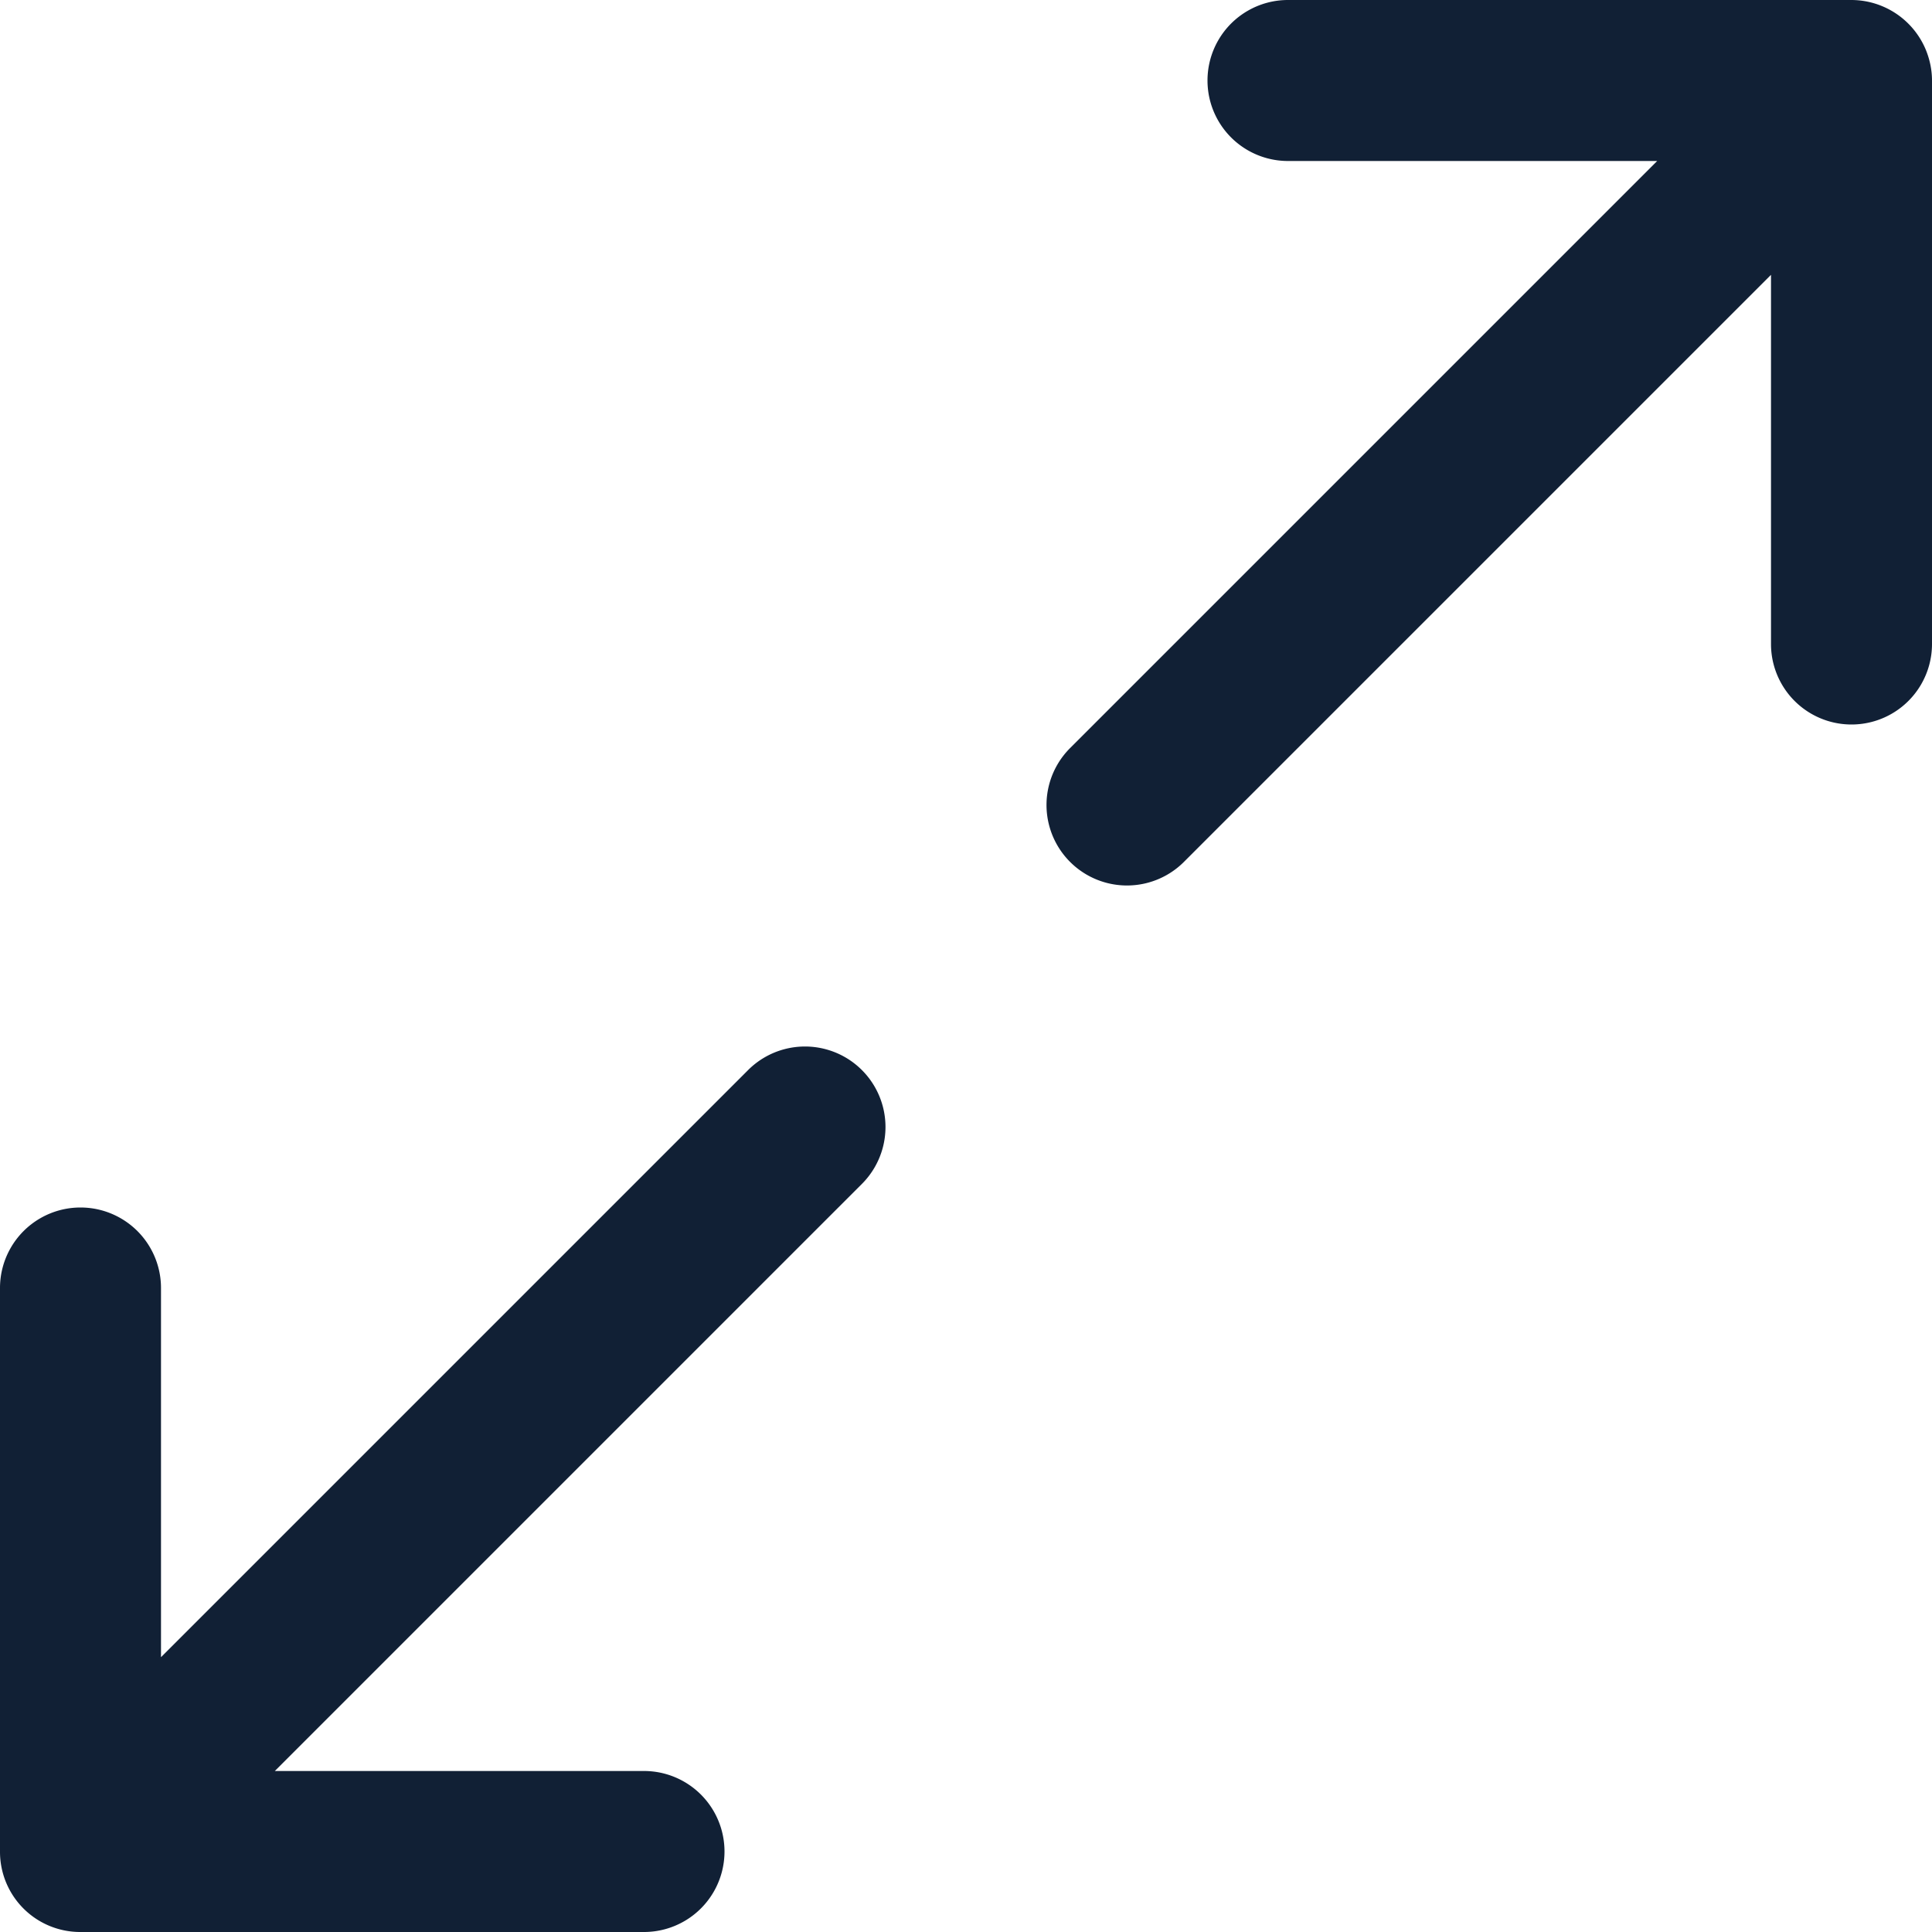 <svg width="24" height="24" viewBox="0 0 24 24" fill="none" xmlns="http://www.w3.org/2000/svg"><path d="M9.293 13.293L2 20.586V16a1 1 0 10-2 0v7a.996.996 0 001 1h7a1 1 0 100-2H3.414l7.293-7.293a.999.999 0 10-1.414-1.414zM23.923.618A1.003 1.003 0 0023 0h-7a1 1 0 000 2h4.586l-7.293 7.293a.999.999 0 101.414 1.414L22 3.414V8a1 1 0 002 0V1c0-.13-.027-.26-.077-.382z" fill="#112035"/></svg>